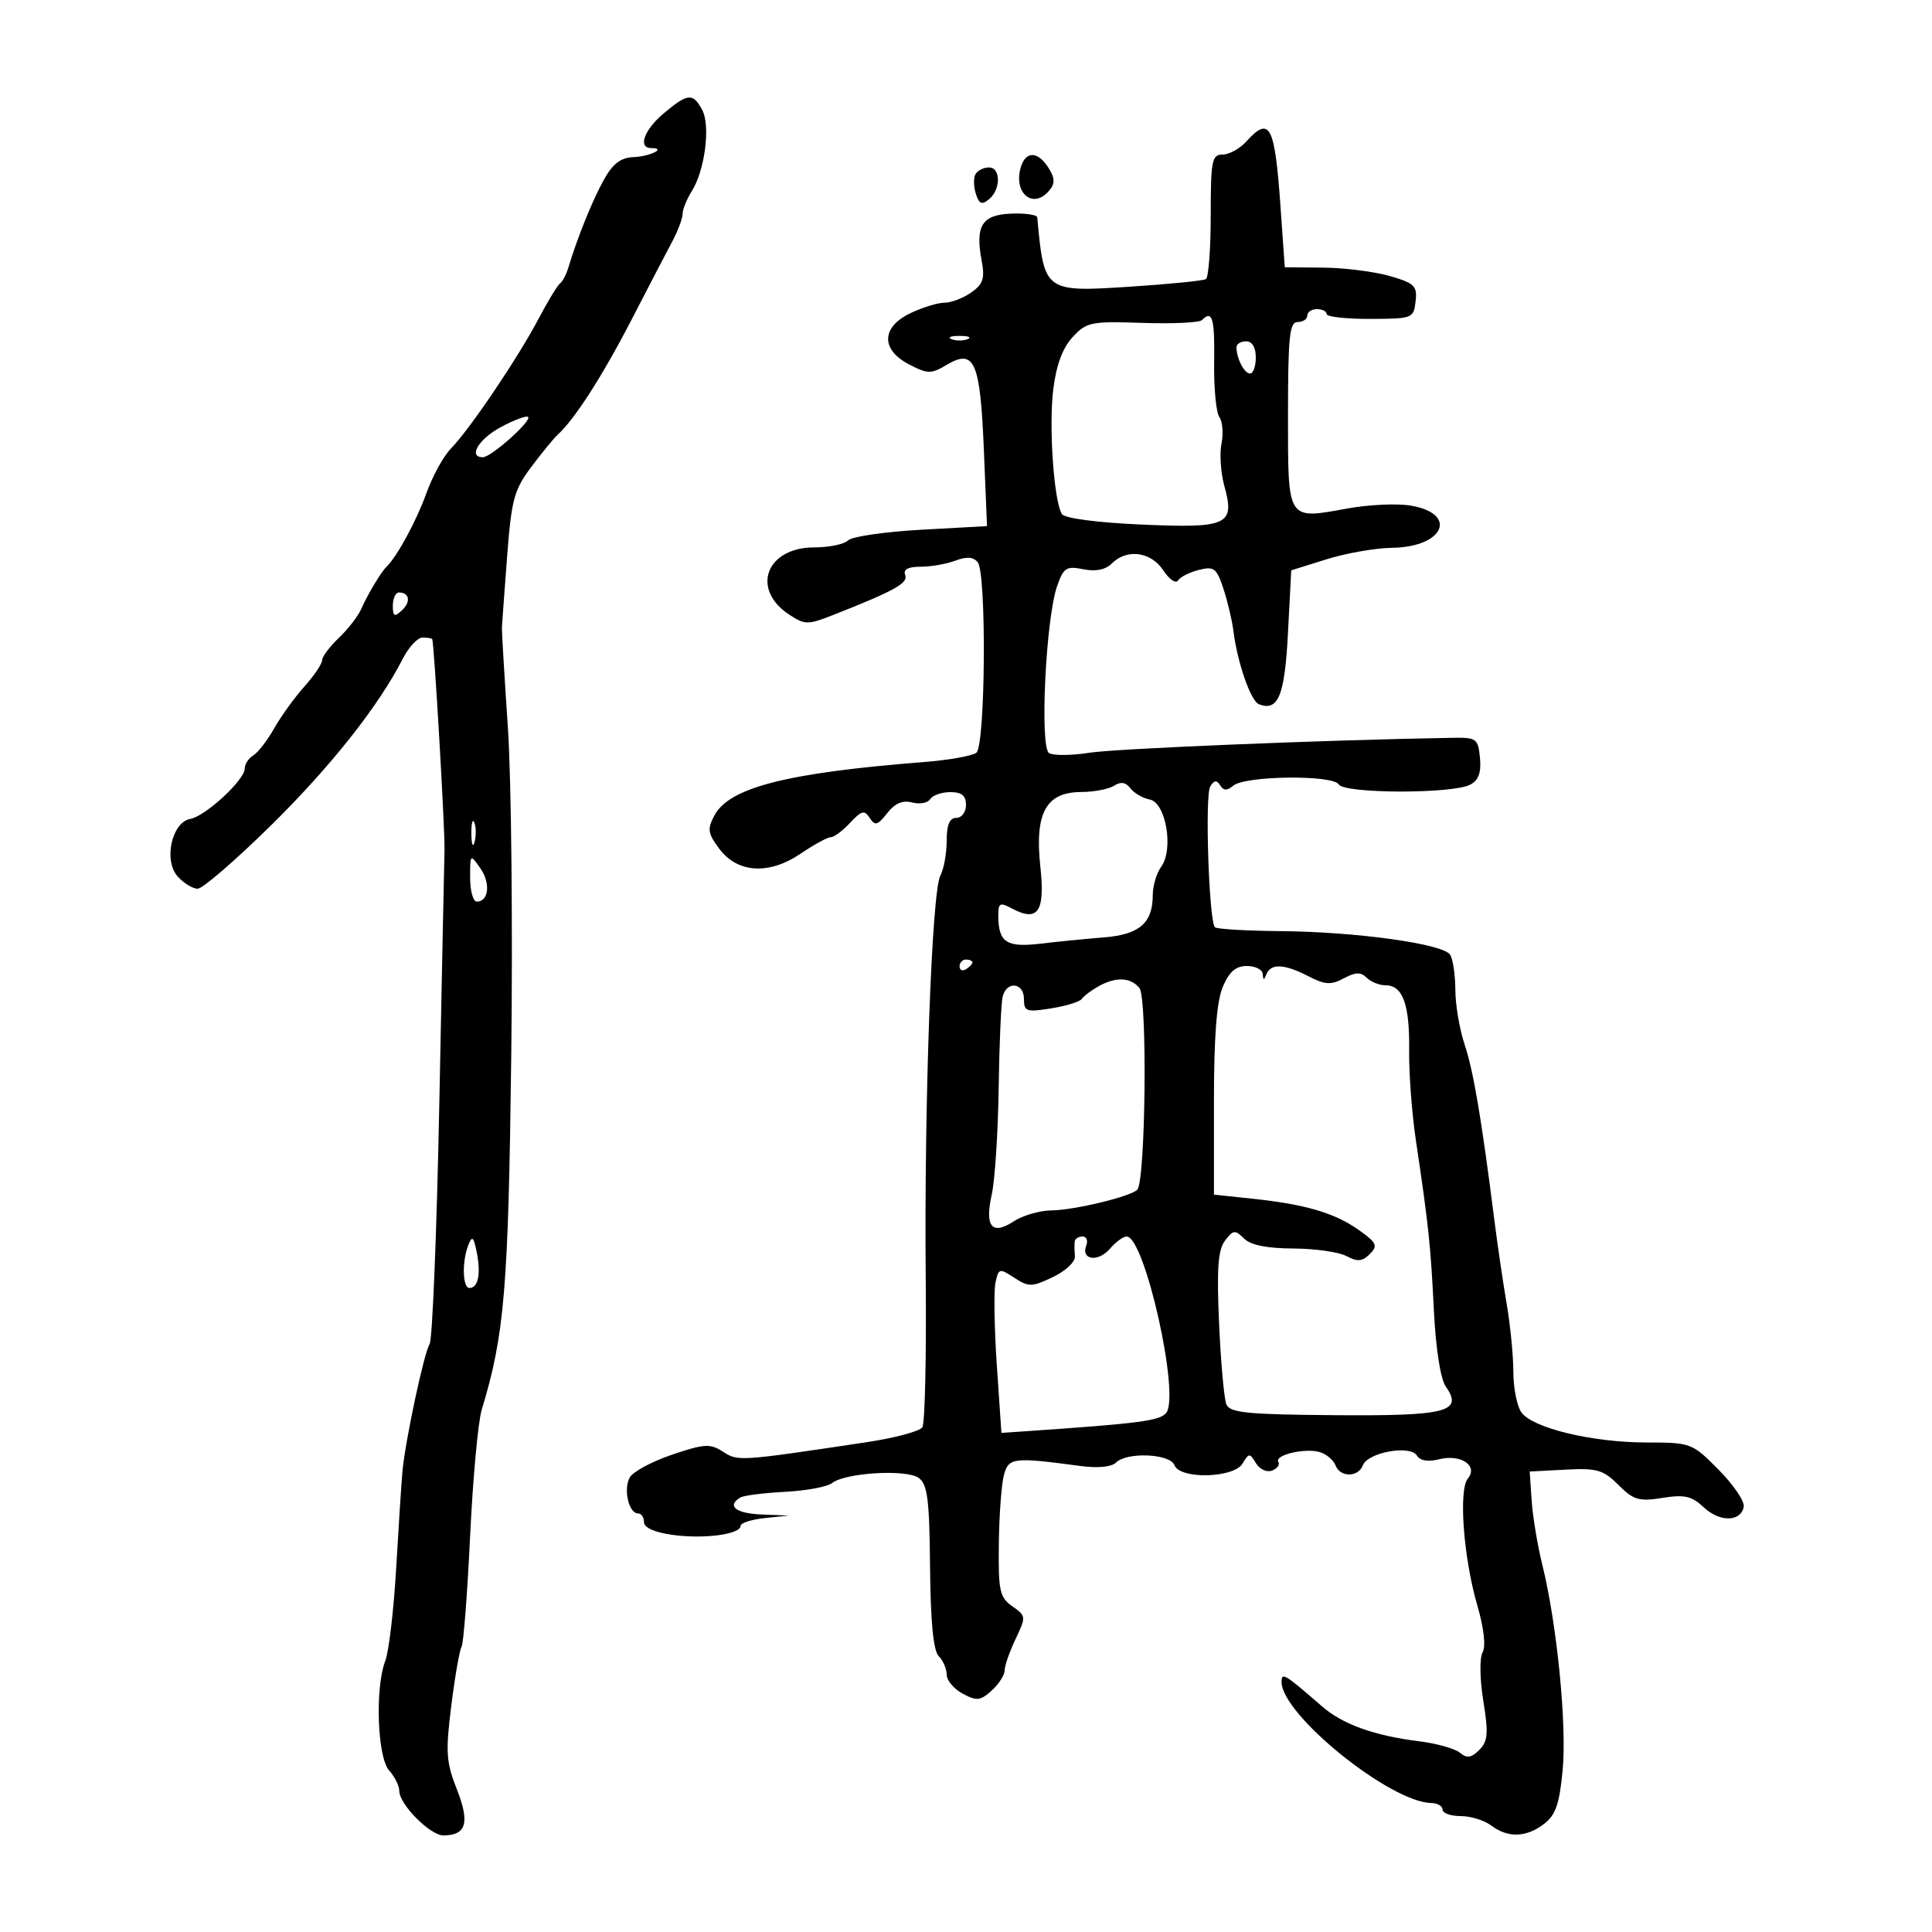 <svg xmlns="http://www.w3.org/2000/svg" width="300" height="300" viewBox="0 0 300 300" version="1.1">
	<path d="M 103.077 17.589 C 99.985 20.191, 98.993 23, 101.167 23 C 103.552 23, 100.934 24.302, 98.353 24.399 C 96.399 24.472, 95.158 25.416, 93.789 27.868 C 92.025 31.028, 89.626 36.954, 88.271 41.500 C 87.944 42.600, 87.357 43.725, 86.969 44 C 86.580 44.275, 85.077 46.750, 83.628 49.500 C 80.431 55.568, 72.909 66.707, 70.030 69.637 C 68.875 70.812, 67.147 73.962, 66.189 76.637 C 64.674 80.869, 61.645 86.449, 60.023 88 C 59.183 88.803, 57.070 92.328, 56.100 94.547 C 55.607 95.673, 54.041 97.698, 52.619 99.047 C 51.198 100.396, 50.027 101.962, 50.017 102.527 C 50.008 103.092, 48.762 104.934, 47.250 106.621 C 45.737 108.308, 43.635 111.220, 42.578 113.094 C 41.521 114.967, 40.059 116.860, 39.328 117.300 C 38.598 117.740, 38 118.664, 38 119.354 C 38 121.103, 31.909 126.736, 29.563 127.156 C 26.665 127.675, 25.358 133.633, 27.598 136.109 C 28.540 137.149, 29.934 138, 30.697 138 C 31.460 138, 36.554 133.601, 42.018 128.225 C 51.373 119.019, 58.790 109.644, 62.567 102.250 C 63.481 100.463, 64.852 99, 65.614 99 C 66.376 99, 67.053 99.112, 67.117 99.250 C 67.418 99.890, 69.106 128.907, 69.023 132 C 68.971 133.925, 68.607 151.700, 68.214 171.500 C 67.821 191.300, 67.143 208.051, 66.707 208.725 C 65.839 210.065, 62.930 223.704, 62.489 228.500 C 62.337 230.150, 61.904 236.855, 61.525 243.399 C 61.147 249.944, 60.382 256.469, 59.827 257.899 C 58.212 262.056, 58.593 272.893, 60.426 274.918 C 61.292 275.875, 62 277.302, 62 278.089 C 62 280.169, 66.782 285, 68.840 285 C 72.398 285, 72.984 283.034, 70.958 277.893 C 69.272 273.615, 69.169 272.096, 70.079 264.843 C 70.645 260.328, 71.359 256.228, 71.666 255.732 C 71.973 255.235, 72.572 247.504, 72.998 238.551 C 73.423 229.599, 74.236 220.750, 74.804 218.887 C 78.341 207.284, 78.940 200.103, 79.386 164 C 79.634 143.925, 79.399 120.975, 78.865 113 C 78.330 105.025, 77.911 98.050, 77.934 97.500 C 77.957 96.950, 78.319 92, 78.738 86.500 C 79.419 77.560, 79.818 76.076, 82.500 72.500 C 84.150 70.300, 85.995 68.050, 86.601 67.500 C 89.219 65.122, 93.562 58.365, 98.006 49.757 C 100.635 44.665, 103.506 39.150, 104.386 37.500 C 105.267 35.850, 105.990 33.922, 105.994 33.215 C 105.997 32.508, 106.632 30.933, 107.404 29.715 C 109.450 26.487, 110.351 19.525, 109.040 17.075 C 107.603 14.389, 106.797 14.459, 103.077 17.589 M 193.500 22 C 192.505 23.100, 190.860 24, 189.845 24 C 188.182 24, 188 24.931, 188 33.441 C 188 38.634, 187.662 43.089, 187.250 43.343 C 186.838 43.596, 181.483 44.127, 175.351 44.524 C 162.198 45.374, 162.117 45.313, 161.067 33.757 C 161.030 33.349, 159.207 33.085, 157.016 33.171 C 152.469 33.349, 151.411 35.045, 152.436 40.509 C 152.949 43.245, 152.657 44.127, 150.808 45.422 C 149.569 46.290, 147.711 47, 146.679 47 C 145.647 47, 143.272 47.726, 141.401 48.614 C 136.837 50.780, 136.735 54.295, 141.171 56.589 C 144.087 58.096, 144.562 58.099, 147.058 56.625 C 151.324 54.105, 152.210 56.157, 152.775 69.873 L 153.262 81.695 143.019 82.259 C 137.386 82.570, 132.287 83.313, 131.688 83.912 C 131.090 84.510, 128.735 85, 126.455 85 C 118.954 85, 116.537 91.501, 122.569 95.453 C 124.987 97.037, 125.444 97.041, 129.331 95.511 C 138.905 91.741, 141.044 90.557, 140.560 89.295 C 140.223 88.418, 141 88, 142.966 88 C 144.563 88, 146.989 87.574, 148.357 87.054 C 150.094 86.394, 151.139 86.469, 151.820 87.304 C 153.207 89.006, 153.021 115.745, 151.614 116.879 C 151.001 117.373, 147.350 118.024, 143.500 118.327 C 122.215 119.997, 113.261 122.275, 110.941 126.610 C 109.808 128.726, 109.903 129.394, 111.669 131.770 C 114.510 135.591, 119.407 135.892, 124.334 132.548 C 126.399 131.147, 128.501 130, 129.005 130 C 129.510 130, 130.860 128.994, 132.006 127.763 C 133.780 125.859, 134.233 125.748, 135.052 127.013 C 135.868 128.274, 136.279 128.162, 137.757 126.272 C 138.960 124.734, 140.162 124.219, 141.637 124.609 C 142.813 124.920, 144.077 124.685, 144.446 124.087 C 144.816 123.489, 146.216 123, 147.559 123 C 149.333 123, 150 123.546, 150 125 C 150 126.111, 149.333 127, 148.500 127 C 147.447 127, 147 128.063, 147 130.566 C 147 132.527, 146.555 134.963, 146.012 135.978 C 144.685 138.457, 143.493 171.361, 143.746 198.500 C 143.859 210.600, 143.625 221.008, 143.225 221.628 C 142.826 222.249, 138.900 223.296, 134.500 223.955 C 114.663 226.927, 114.600 226.931, 112.261 225.417 C 110.276 224.133, 109.381 224.185, 104.359 225.880 C 101.244 226.932, 98.287 228.523, 97.787 229.416 C 96.768 231.236, 97.631 235, 99.067 235 C 99.580 235, 100 235.614, 100 236.364 C 100 237.222, 101.664 237.956, 104.483 238.343 C 109.331 239.007, 115 238.249, 115 236.935 C 115 236.487, 116.687 235.944, 118.750 235.728 L 122.500 235.336 118.250 235.168 C 114.265 235.010, 112.807 233.855, 114.934 232.541 C 115.448 232.223, 118.572 231.823, 121.878 231.651 C 125.183 231.479, 128.475 230.869, 129.194 230.296 C 131.225 228.675, 140.764 228.107, 142.661 229.494 C 144.024 230.491, 144.324 232.850, 144.418 243.314 C 144.495 251.852, 144.931 256.331, 145.766 257.166 C 146.445 257.845, 147 259.134, 147 260.031 C 147 260.928, 148.121 262.262, 149.490 262.995 C 151.662 264.157, 152.237 264.095, 153.990 262.509 C 155.096 261.508, 156 260.100, 156 259.379 C 156 258.658, 156.763 256.469, 157.695 254.514 C 159.347 251.049, 159.334 250.923, 157.195 249.424 C 155.223 248.042, 155.010 247.056, 155.100 239.693 C 155.155 235.187, 155.514 230.375, 155.898 229 C 156.645 226.324, 157.347 226.244, 167.837 227.647 C 170.459 227.997, 172.614 227.786, 173.287 227.113 C 174.971 225.429, 181.677 225.715, 182.362 227.500 C 183.222 229.743, 191.573 229.546, 192.950 227.250 C 193.937 225.605, 194.062 225.602, 195.026 227.208 C 195.591 228.148, 196.713 228.663, 197.521 228.354 C 198.328 228.044, 198.769 227.436, 198.501 227.002 C 197.834 225.922, 202.744 224.784, 204.993 225.498 C 205.995 225.816, 207.068 226.734, 207.376 227.538 C 208.103 229.433, 210.899 229.426, 211.628 227.527 C 212.397 225.524, 218.967 224.328, 220.002 226.004 C 220.509 226.823, 221.740 227.031, 223.488 226.592 C 226.836 225.752, 229.575 227.603, 227.925 229.590 C 226.464 231.351, 227.252 241.928, 229.392 249.273 C 230.423 252.810, 230.742 255.638, 230.217 256.576 C 229.734 257.440, 229.783 260.728, 230.329 264.119 C 231.143 269.175, 231.043 270.386, 229.699 271.730 C 228.461 272.968, 227.784 273.066, 226.699 272.165 C 225.929 271.526, 223.094 270.727, 220.399 270.390 C 213.371 269.511, 208.486 267.755, 205.261 264.948 C 199.453 259.892, 199 259.620, 199 261.174 C 199 266.239, 215.842 279.854, 222.250 279.969 C 223.213 279.986, 224 280.450, 224 281 C 224 281.550, 225.264 282, 226.809 282 C 228.354 282, 230.491 282.661, 231.559 283.468 C 234.146 285.425, 237.007 285.335, 239.766 283.212 C 241.568 281.825, 242.159 280.108, 242.651 274.830 C 243.309 267.786, 241.758 252.136, 239.495 243 C 238.746 239.975, 237.998 235.475, 237.833 233 L 237.531 228.500 243.085 228.205 C 247.978 227.946, 248.956 228.229, 251.312 230.584 C 253.654 232.927, 254.500 233.176, 258.140 232.594 C 261.569 232.045, 262.691 232.301, 264.559 234.055 C 267.042 236.388, 270.311 236.341, 270.768 233.966 C 270.928 233.135, 269.176 230.552, 266.874 228.227 C 262.740 224.052, 262.602 224, 255.594 223.988 C 247.239 223.974, 238.027 221.758, 236.256 219.335 C 235.565 218.390, 234.997 215.566, 234.994 213.059 C 234.991 210.551, 234.526 205.800, 233.961 202.500 C 233.397 199.200, 232.536 193.350, 232.049 189.500 C 230.060 173.775, 228.792 166.281, 227.432 162.215 C 226.645 159.858, 225.993 156.033, 225.985 153.715 C 225.976 151.397, 225.612 148.937, 225.175 148.250 C 224.101 146.558, 210.655 144.687, 198.834 144.584 C 193.518 144.538, 188.936 144.268, 188.652 143.985 C 187.726 143.060, 187.074 123.499, 187.923 122.124 C 188.528 121.145, 188.941 121.096, 189.464 121.942 C 189.987 122.788, 190.534 122.802, 191.508 121.994 C 193.378 120.442, 206.939 120.284, 207.878 121.803 C 208.780 123.262, 225.591 123.289, 228.305 121.837 C 229.595 121.147, 230.028 119.949, 229.808 117.684 C 229.517 114.674, 229.281 114.504, 225.500 114.567 C 205.843 114.899, 173.247 116.240, 169.171 116.884 C 166.386 117.324, 163.563 117.348, 162.898 116.937 C 161.426 116.027, 162.385 96.063, 164.143 91.020 C 165.145 88.146, 165.579 87.866, 168.213 88.393 C 170.154 88.781, 171.670 88.473, 172.652 87.491 C 174.981 85.161, 178.734 85.664, 180.631 88.560 C 181.553 89.967, 182.581 90.678, 182.914 90.139 C 183.247 89.600, 184.706 88.861, 186.155 88.497 C 188.509 87.906, 188.916 88.216, 189.965 91.395 C 190.611 93.352, 191.310 96.295, 191.517 97.934 C 192.147 102.916, 194.215 108.868, 195.483 109.355 C 198.485 110.507, 199.490 108.048, 199.994 98.322 L 200.500 88.563 206 86.843 C 209.025 85.896, 213.605 85.095, 216.179 85.061 C 224.222 84.956, 226.494 79.766, 219.047 78.508 C 216.959 78.155, 212.554 78.355, 209.259 78.953 C 199.774 80.673, 200 81.029, 200 64.393 C 200 52.266, 200.236 50, 201.500 50 C 202.325 50, 203 49.550, 203 49 C 203 48.450, 203.675 48, 204.500 48 C 205.325 48, 206 48.346, 206 48.770 C 206 49.193, 209.037 49.531, 212.750 49.520 C 219.331 49.500, 219.508 49.432, 219.811 46.805 C 220.089 44.400, 219.658 43.976, 215.811 42.863 C 213.440 42.177, 208.800 41.590, 205.500 41.558 L 199.500 41.500 198.847 32.225 C 197.943 19.376, 197.186 17.927, 193.500 22 M 158.545 25.859 C 157.249 29.940, 160.411 32.619, 162.935 29.578 C 163.846 28.481, 163.819 27.683, 162.817 26.078 C 161.207 23.500, 159.324 23.403, 158.545 25.859 M 151.494 27.009 C 151.152 27.564, 151.163 28.938, 151.520 30.062 C 152.037 31.693, 152.454 31.868, 153.584 30.930 C 155.429 29.399, 155.412 26, 153.559 26 C 152.766 26, 151.837 26.454, 151.494 27.009 M 186.620 49.713 C 186.228 50.105, 182.074 50.296, 177.388 50.138 C 169.410 49.869, 168.721 50.009, 166.560 52.341 C 165.007 54.016, 164.022 56.671, 163.550 60.449 C 162.836 66.163, 163.640 77.800, 164.889 79.821 C 165.297 80.481, 170.289 81.143, 177.180 81.449 C 190.683 82.050, 191.794 81.535, 190.114 75.451 C 189.555 73.425, 189.356 70.470, 189.673 68.886 C 189.990 67.301, 189.839 65.441, 189.337 64.752 C 188.836 64.064, 188.474 60.237, 188.533 56.250 C 188.636 49.374, 188.257 48.077, 186.620 49.713 M 147.750 52.662 C 148.438 52.940, 149.563 52.940, 150.250 52.662 C 150.938 52.385, 150.375 52.158, 149 52.158 C 147.625 52.158, 147.063 52.385, 147.750 52.662 M 192 53.918 C 192 55.649, 193.214 58, 194.107 58 C 194.598 58, 195 56.875, 195 55.500 C 195 53.944, 194.433 53, 193.500 53 C 192.675 53, 192 53.413, 192 53.918 M 77.750 66.331 C 74.308 68.186, 72.641 71, 74.984 71 C 76.264 71, 82.653 65.297, 81.999 64.738 C 81.725 64.503, 79.813 65.220, 77.750 66.331 M 61 94.039 C 61 95.734, 61.236 95.861, 62.395 94.789 C 63.834 93.459, 63.597 92, 61.941 92 C 61.423 92, 61 92.918, 61 94.039 M 173 122.003 C 172.175 122.535, 169.864 122.976, 167.865 122.985 C 162.418 123.008, 160.652 126.241, 161.543 134.561 C 162.299 141.614, 161.180 143.237, 157.078 141.042 C 155.255 140.066, 155.002 140.210, 155.015 142.215 C 155.043 146.342, 156.287 147.158, 161.593 146.529 C 164.292 146.210, 168.730 145.771, 171.455 145.554 C 176.922 145.120, 179 143.315, 179 139 C 179 137.560, 179.587 135.579, 180.305 134.598 C 182.286 131.888, 181.050 124.632, 178.525 124.146 C 177.439 123.938, 176.089 123.153, 175.525 122.402 C 174.816 121.458, 174.037 121.335, 173 122.003 M 73.195 129.500 C 73.215 131.150, 73.439 131.704, 73.693 130.731 C 73.947 129.758, 73.930 128.408, 73.656 127.731 C 73.382 127.054, 73.175 127.850, 73.195 129.500 M 73 136.277 C 73 138.325, 73.464 140, 74.031 140 C 75.899 140, 76.207 137.134, 74.589 134.824 C 73.015 132.577, 73 132.591, 73 136.277 M 149 150.059 C 149 150.641, 149.450 150.840, 150 150.500 C 150.550 150.160, 151 149.684, 151 149.441 C 151 149.198, 150.550 149, 150 149 C 149.450 149, 149 149.477, 149 150.059 M 189.871 153.250 C 188.922 155.500, 188.500 160.962, 188.500 171 L 188.500 185.500 194.500 186.136 C 202.726 187.008, 207.281 188.352, 211.009 191.006 C 213.790 192.986, 213.994 193.435, 212.702 194.727 C 211.539 195.889, 210.786 195.956, 209.085 195.045 C 207.903 194.413, 204.182 193.882, 200.815 193.866 C 196.687 193.846, 194.196 193.339, 193.165 192.308 C 191.792 190.935, 191.490 190.969, 190.223 192.639 C 189.129 194.080, 188.921 196.981, 189.299 205.500 C 189.567 211.550, 190.075 217.202, 190.428 218.060 C 190.967 219.374, 193.604 219.640, 207.167 219.748 C 224.677 219.888, 227.251 219.231, 224.508 215.315 C 223.677 214.129, 222.948 209.465, 222.650 203.431 C 222.151 193.322, 221.827 190.274, 219.847 177 C 219.232 172.875, 218.766 166.614, 218.812 163.088 C 218.906 155.985, 217.826 153, 215.165 153 C 214.194 153, 212.869 152.469, 212.220 151.820 C 211.314 150.914, 210.488 150.936, 208.656 151.916 C 206.666 152.981, 205.762 152.928, 203.186 151.596 C 199.475 149.677, 197.343 149.564, 196.662 151.250 C 196.259 152.250, 196.142 152.250, 196.079 151.250 C 196.036 150.563, 194.930 150, 193.621 150 C 191.886 150, 190.872 150.879, 189.871 153.250 M 170.500 153.195 C 169.400 153.819, 168.262 154.684, 167.970 155.118 C 167.679 155.551, 165.541 156.210, 163.220 156.581 C 159.371 157.196, 159 157.069, 159 155.128 C 159 152.570, 156.320 152.263, 155.694 154.750 C 155.452 155.713, 155.172 162.125, 155.072 169 C 154.972 175.875, 154.487 183.300, 153.995 185.500 C 152.881 190.479, 154.026 191.868, 157.413 189.649 C 158.797 188.742, 161.408 187.980, 163.215 187.956 C 166.844 187.907, 175.509 185.824, 176.593 184.740 C 177.888 183.445, 178.190 154.934, 176.925 153.409 C 175.526 151.725, 173.228 151.648, 170.500 153.195 M 72.723 193.332 C 71.714 195.888, 71.820 200, 72.893 200 C 74.245 200, 74.694 197.841, 74.036 194.500 C 73.549 192.027, 73.318 191.822, 72.723 193.332 M 166.885 192.750 C 166.822 193.162, 166.835 194.198, 166.914 195.051 C 166.995 195.924, 165.501 197.344, 163.494 198.301 C 160.224 199.861, 159.731 199.870, 157.506 198.412 C 155.193 196.897, 155.059 196.931, 154.577 199.162 C 154.300 200.448, 154.394 206.225, 154.786 212 L 155.500 222.500 159 222.261 C 176.927 221.034, 180.063 220.629, 181.076 219.408 C 183.293 216.737, 177.758 192, 174.943 192 C 174.414 192, 173.244 192.860, 172.343 193.912 C 170.535 196.024, 167.811 195.657, 168.670 193.417 C 168.969 192.638, 168.716 192, 168.107 192 C 167.498 192, 166.948 192.338, 166.885 192.750" stroke="none" fill="black" fill-rule="evenodd"/>
</svg>